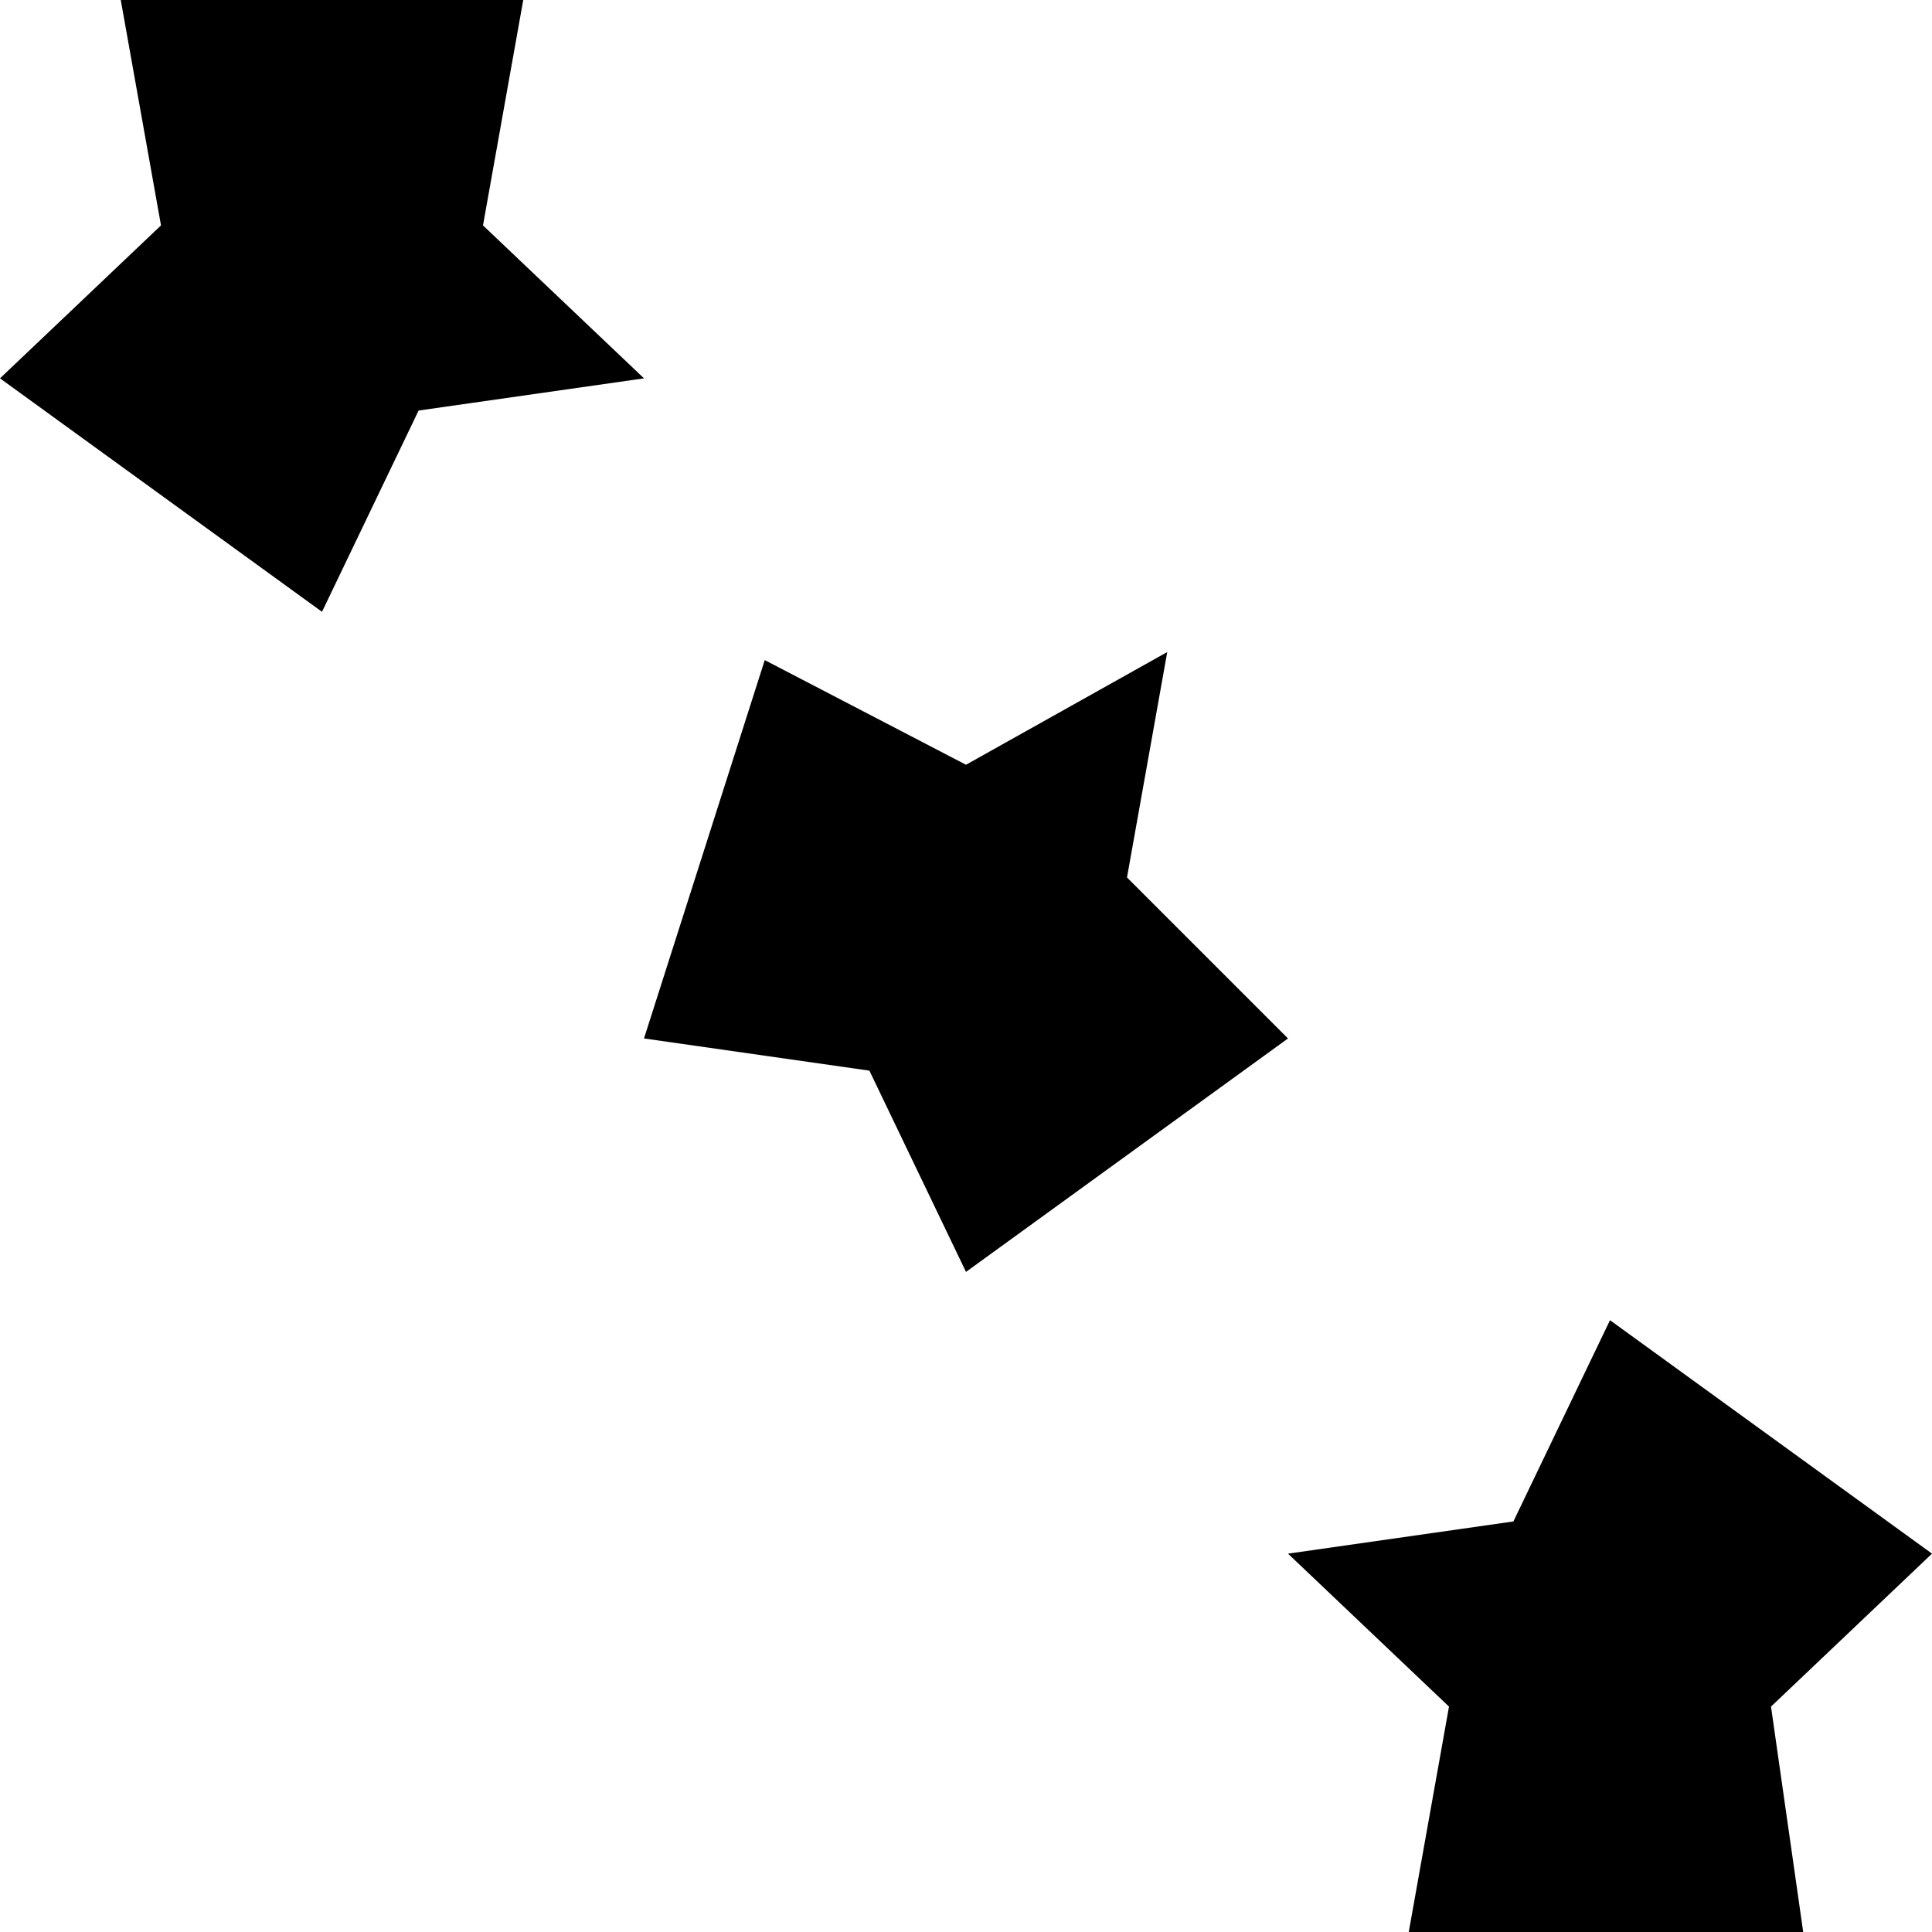 <?xml version="1.0" encoding="utf-8"?>
<!-- Generator: Adobe Illustrator 21.0.2, SVG Export Plug-In . SVG Version: 6.00 Build 0)  -->
<!DOCTYPE svg PUBLIC "-//W3C//DTD SVG 1.1//EN" "http://www.w3.org/Graphics/SVG/1.1/DTD/svg11.dtd">
<svg version="1.1" xmlns="http://www.w3.org/2000/svg" xmlns:xlink="http://www.w3.org/1999/xlink" x="0px" y="0px"
	 viewBox="0 0 24 24" enable-background="new 0 0 24 24" xml:space="preserve">
<g id="Layer_1">
	<path d="M14,10.9l0.5-2.8L12,9.5L9.5,8.2L8,12.9l2.8,0.4l1.2,2.5l4-2.9L14,10.9z M20,16.4l-1.2,2.5L16,19.3l2,1.9L17.5,24h4.9
		L22,21.2l2-1.9L20,16.4z M6,2.8L6.5,0H1.5L2,2.8L0,4.7l4,2.9l1.2-2.5L8,4.7L6,2.8z"/>
</g>
<g id="Layer_2" display="none">
	<g display="inline">
		<path fill="#ED1C24" d="M10.7,11.1l0.4,0.2l0.2,0.1l-0.2,0l-0.4-0.1L10.7,11.1 M12.5,12.3l0.1,0.1l0.3,0.3l-0.2,0.1l-0.2-0.4
			L12.5,12.3 M14.5,8.2L12,9.5L9.5,8.2L8,12.9l2.8,0.4l1.2,2.5l4-2.9l-2-1.9L14.5,8.2L14.5,8.2z"/>
	</g>
	<g display="inline">
		<path fill="#ED1C24" d="M20.7,19.4l0.2,0.1l-0.3,0.3l-0.1,0.1l0.1-0.2L20.7,19.4 M20,21.4l0,0.2l0.1,0.4h-0.2l0.1-0.4L20,21.4
			 M20,16.4l-1.2,2.5L16,19.3l2,1.9L17.5,24h4.9L22,21.2l2-1.9L20,16.4L20,16.4z"/>
	</g>
	<g display="inline">
		<path fill="#ED1C24" d="M4.1,2L4,2.4l0,0.2l0-0.2L3.9,2H4.1 M3.5,4.1L3.4,4.2L3.3,4.6L3.1,4.5l0.3-0.3L3.5,4.1 M6.5,0H1.5L2,2.8
			L0,4.7l4,2.9l1.2-2.5L8,4.7L6,2.8L6.5,0L6.5,0z"/>
	</g>
</g>
</svg>

